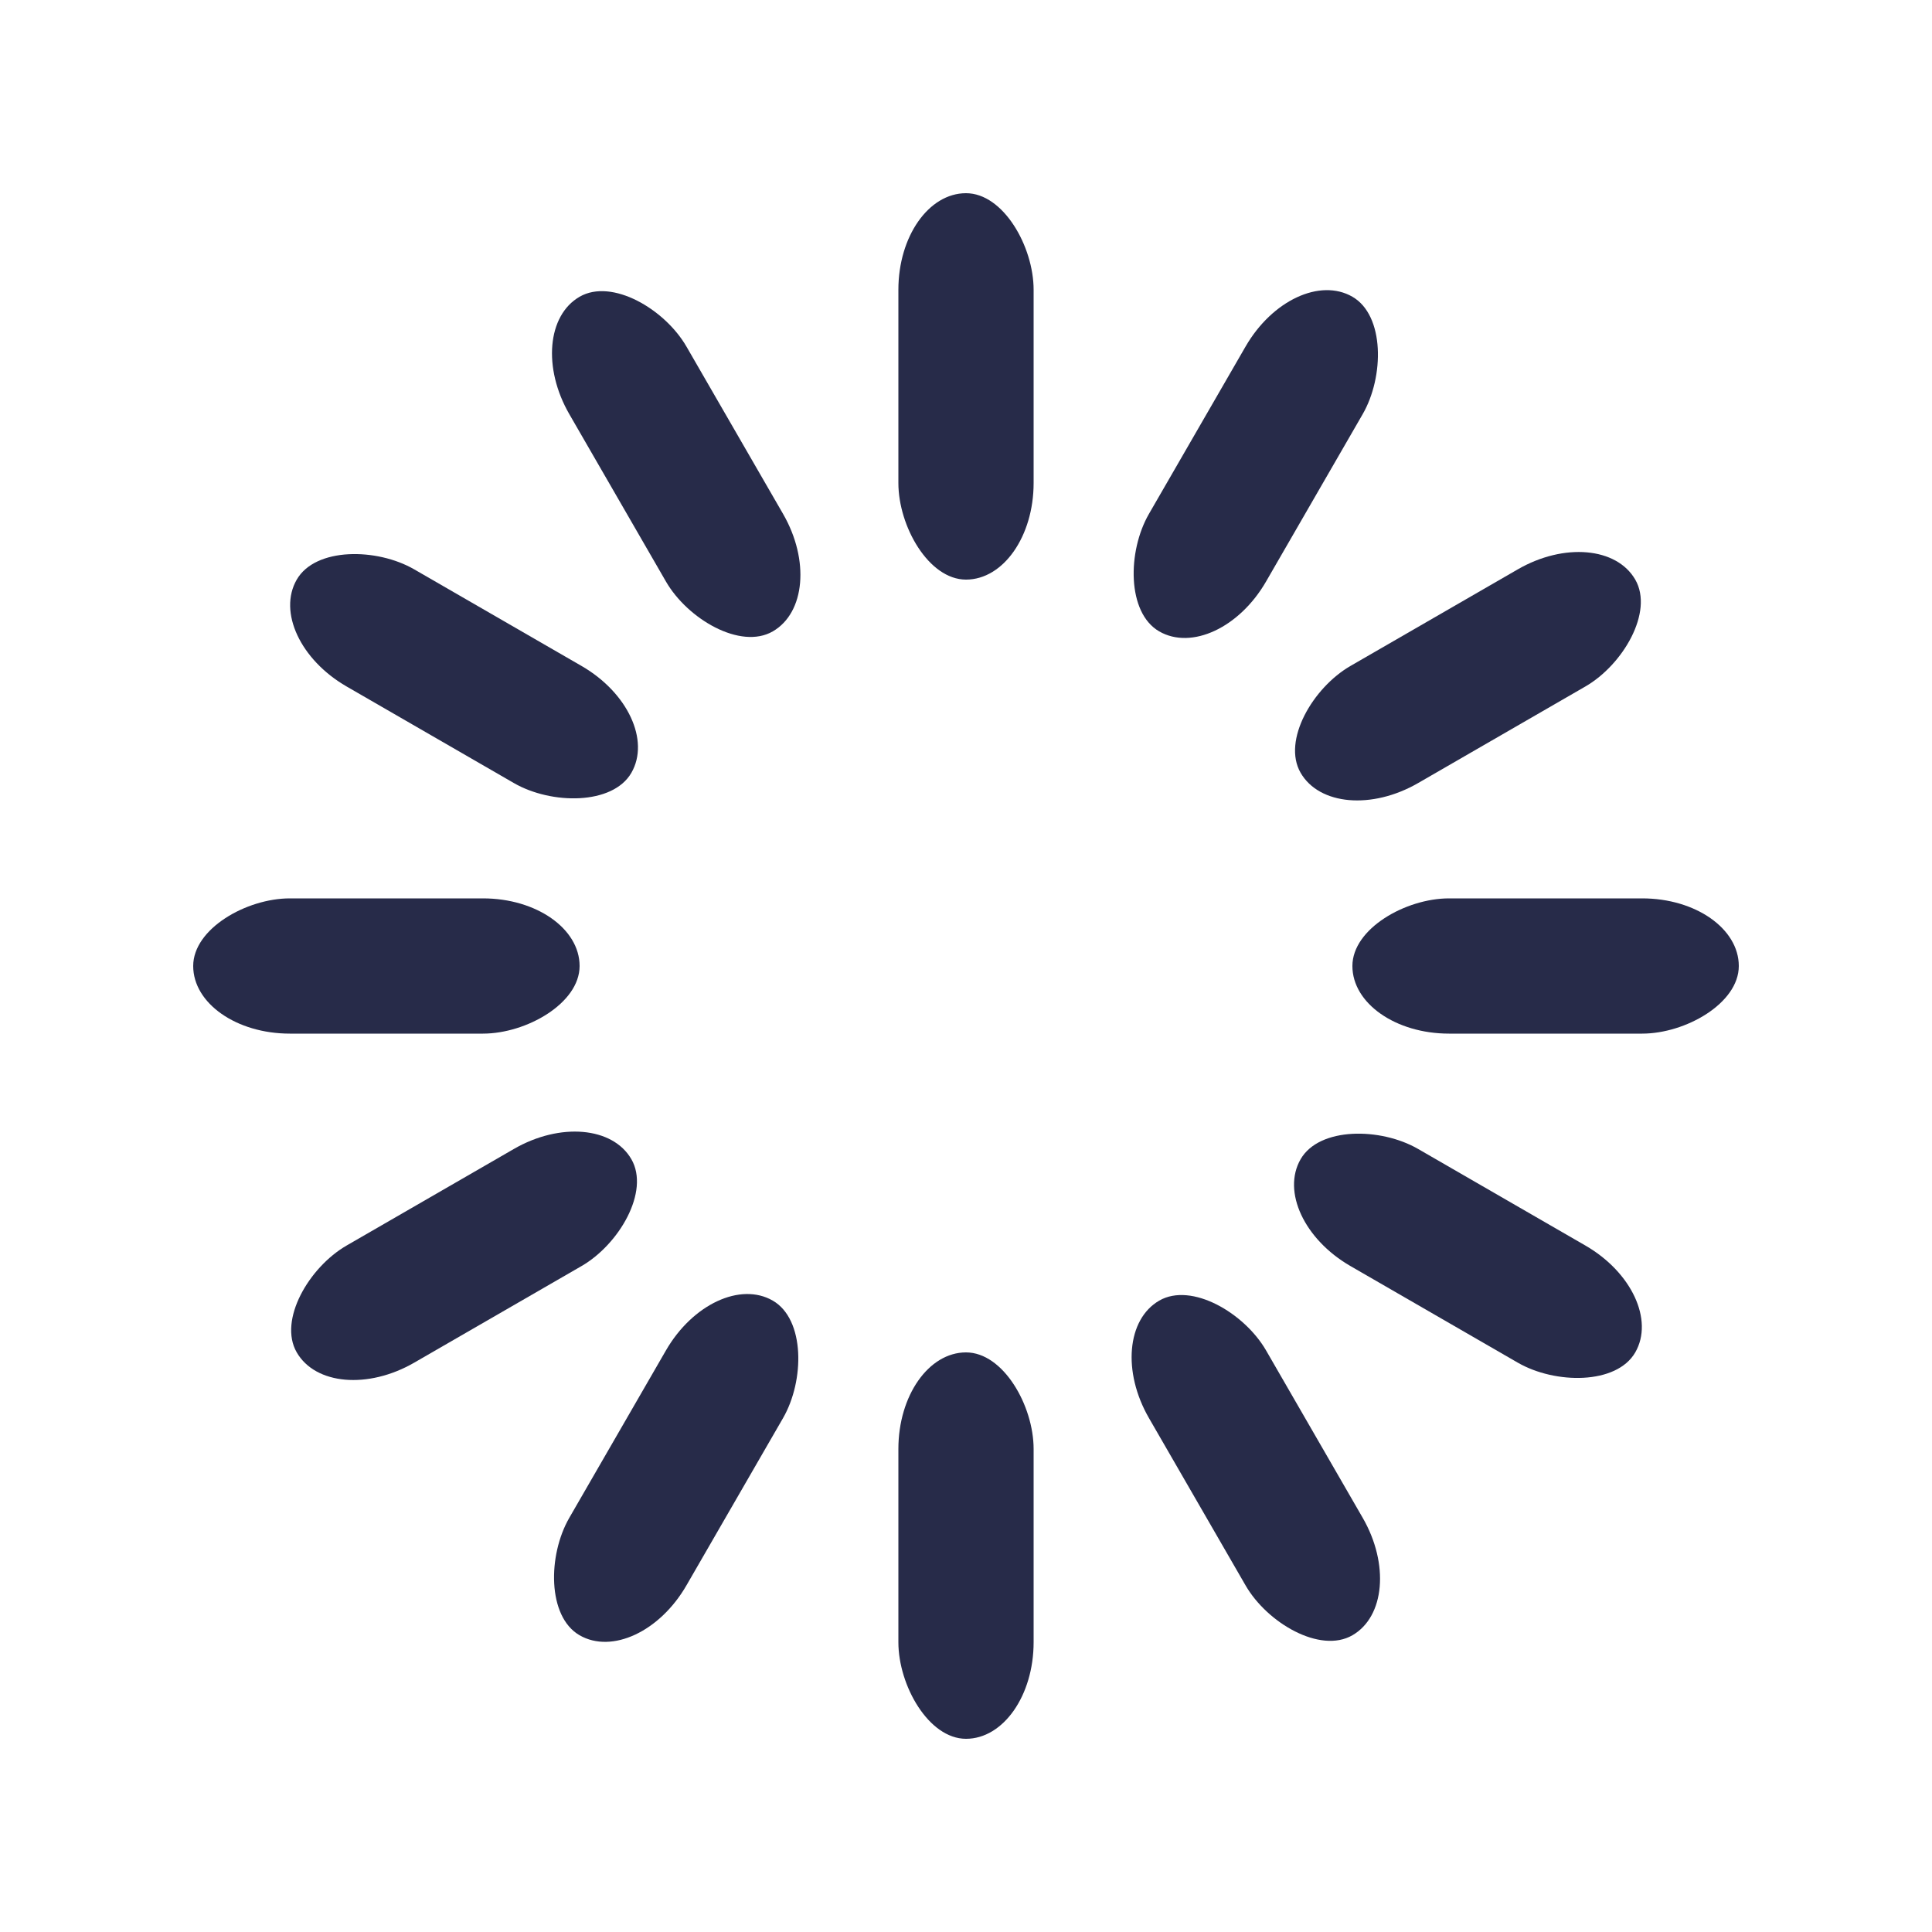 <svg width="58" height="58" xmlns="http://www.w3.org/2000/svg" viewBox="0 0 100 100" preserveAspectRatio="xMidYMid" class="uil-default"><path fill="none" class="bk" d="M0 0h100v100H0z"/><rect x="46.5" y="40" width="7" height="20" rx="5" ry="5" fill="#272b49" transform="translate(0 -30)"><animate attributeName="opacity" from="1" to="0" dur="0.7s" begin="0s" repeatCount="indefinite"/></rect><rect x="46.5" y="40" width="7" height="20" rx="5" ry="5" fill="#272b49" transform="rotate(30 105.98 65)"><animate attributeName="opacity" from="1" to="0" dur="0.7s" begin="0.058s" repeatCount="indefinite"/></rect><rect x="46.5" y="40" width="7" height="20" rx="5" ry="5" fill="#272b49" transform="rotate(60 75.98 65)"><animate attributeName="opacity" from="1" to="0" dur="0.7s" begin="0.117s" repeatCount="indefinite"/></rect><rect x="46.5" y="40" width="7" height="20" rx="5" ry="5" fill="#272b49" transform="rotate(90 65 65)"><animate attributeName="opacity" from="1" to="0" dur="0.7s" begin="0.175s" repeatCount="indefinite"/></rect><rect x="46.5" y="40" width="7" height="20" rx="5" ry="5" fill="#272b49" transform="rotate(120 58.66 65)"><animate attributeName="opacity" from="1" to="0" dur="0.7s" begin="0.233s" repeatCount="indefinite"/></rect><rect x="46.5" y="40" width="7" height="20" rx="5" ry="5" fill="#272b49" transform="rotate(150 54.02 65)"><animate attributeName="opacity" from="1" to="0" dur="0.7s" begin="0.292s" repeatCount="indefinite"/></rect><rect x="46.5" y="40" width="7" height="20" rx="5" ry="5" fill="#272b49" transform="rotate(180 50 65)"><animate attributeName="opacity" from="1" to="0" dur="0.7s" begin="0.35s" repeatCount="indefinite"/></rect><rect x="46.5" y="40" width="7" height="20" rx="5" ry="5" fill="#272b49" transform="rotate(-150 45.98 65)"><animate attributeName="opacity" from="1" to="0" dur="0.7s" begin="0.408s" repeatCount="indefinite"/></rect><rect x="46.5" y="40" width="7" height="20" rx="5" ry="5" fill="#272b49" transform="rotate(-120 41.34 65)"><animate attributeName="opacity" from="1" to="0" dur="0.7s" begin="0.467s" repeatCount="indefinite"/></rect><rect x="46.5" y="40" width="7" height="20" rx="5" ry="5" fill="#272b49" transform="rotate(-90 35 65)"><animate attributeName="opacity" from="1" to="0" dur="0.7s" begin="0.525s" repeatCount="indefinite"/></rect><rect x="46.5" y="40" width="7" height="20" rx="5" ry="5" fill="#272b49" transform="rotate(-60 24.02 65)"><animate attributeName="opacity" from="1" to="0" dur="0.7s" begin="0.583s" repeatCount="indefinite"/></rect><rect x="46.5" y="40" width="7" height="20" rx="5" ry="5" fill="#272b49" transform="rotate(-30 -5.98 65)"><animate attributeName="opacity" from="1" to="0" dur="0.7s" begin="0.642s" repeatCount="indefinite"/></rect></svg>